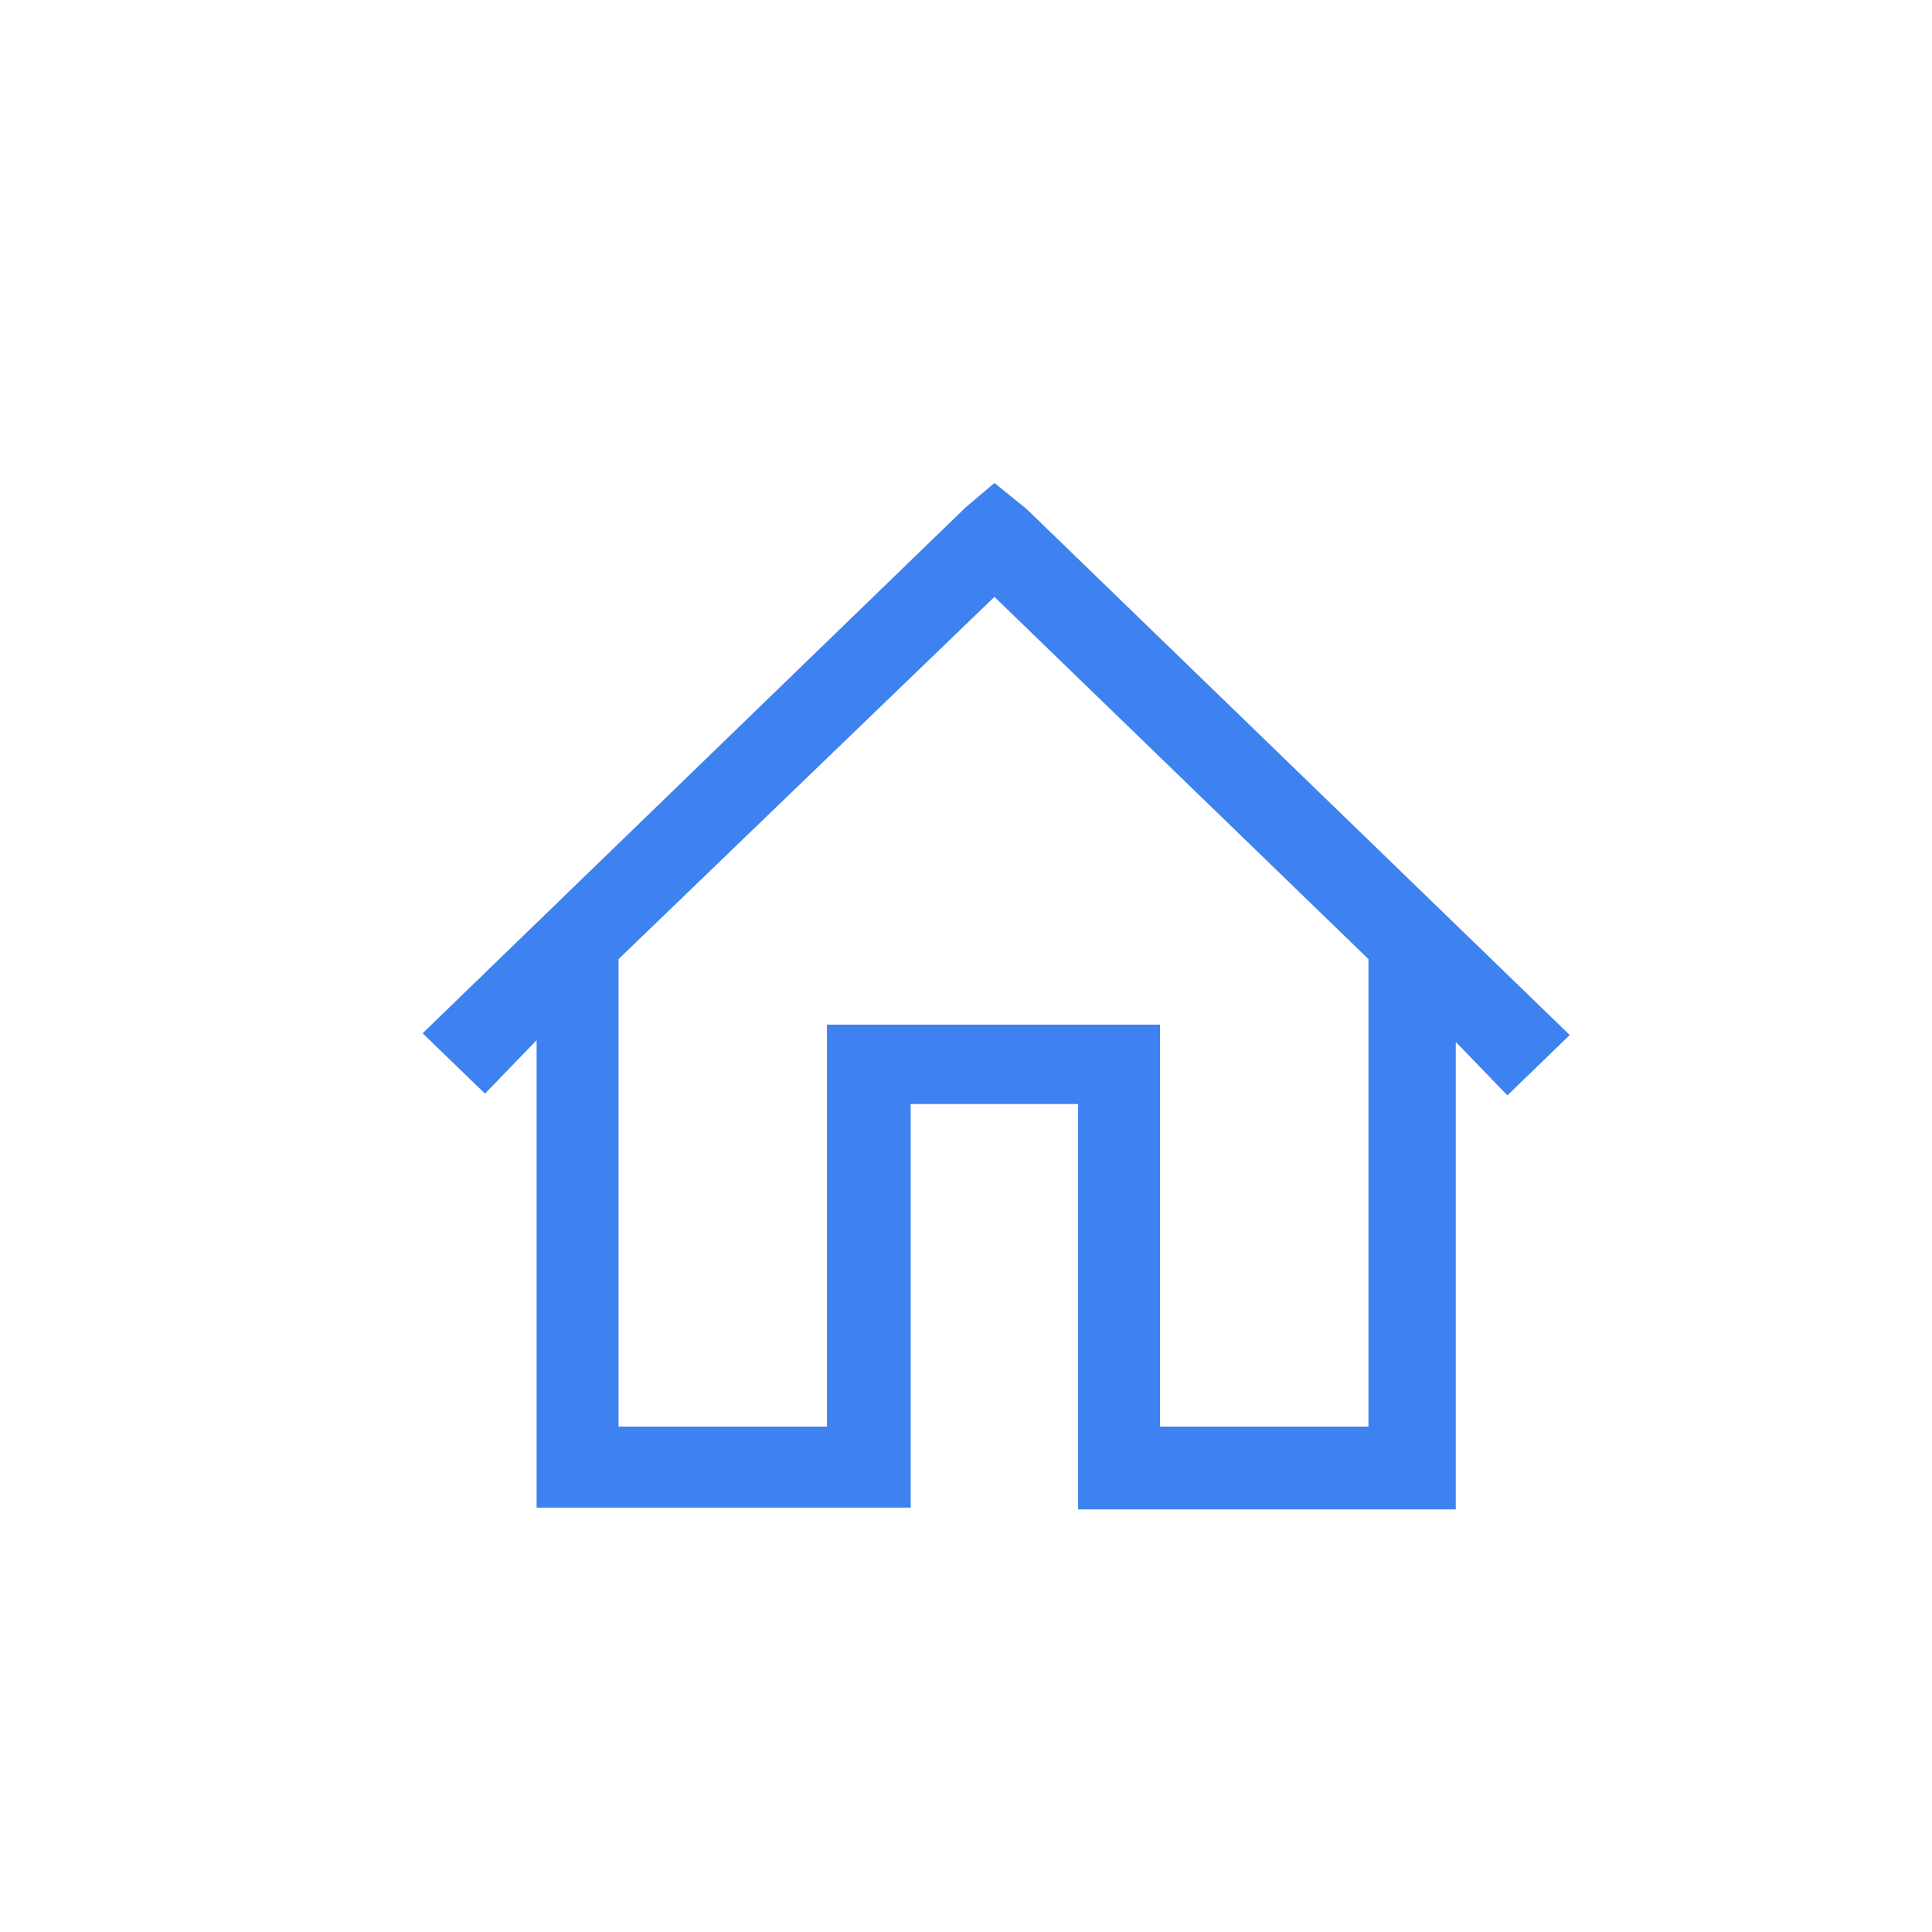 <svg width="32" height="32" viewBox="0 0 32 32" fill="none" xmlns="http://www.w3.org/2000/svg">
<path fill-rule="evenodd" clip-rule="evenodd" d="M17.002 8.429L16.471 8L15.998 8.4L7 17.114L8.033 18.114L8.888 17.229V24.314V24.971H9.567H14.405H15.084V24.314V18.286H17.857V24.343V25H18.536H23.433H24.112V24.343V17.257L24.967 18.143L26 17.143L17.002 8.429ZM10.245 15.886L16.471 9.886L22.666 15.886V23.629H19.214V17.629V16.971H18.536H14.405H13.697V17.629V23.629H10.245V15.886Z" fill="#3D82F0"/>
</svg>
